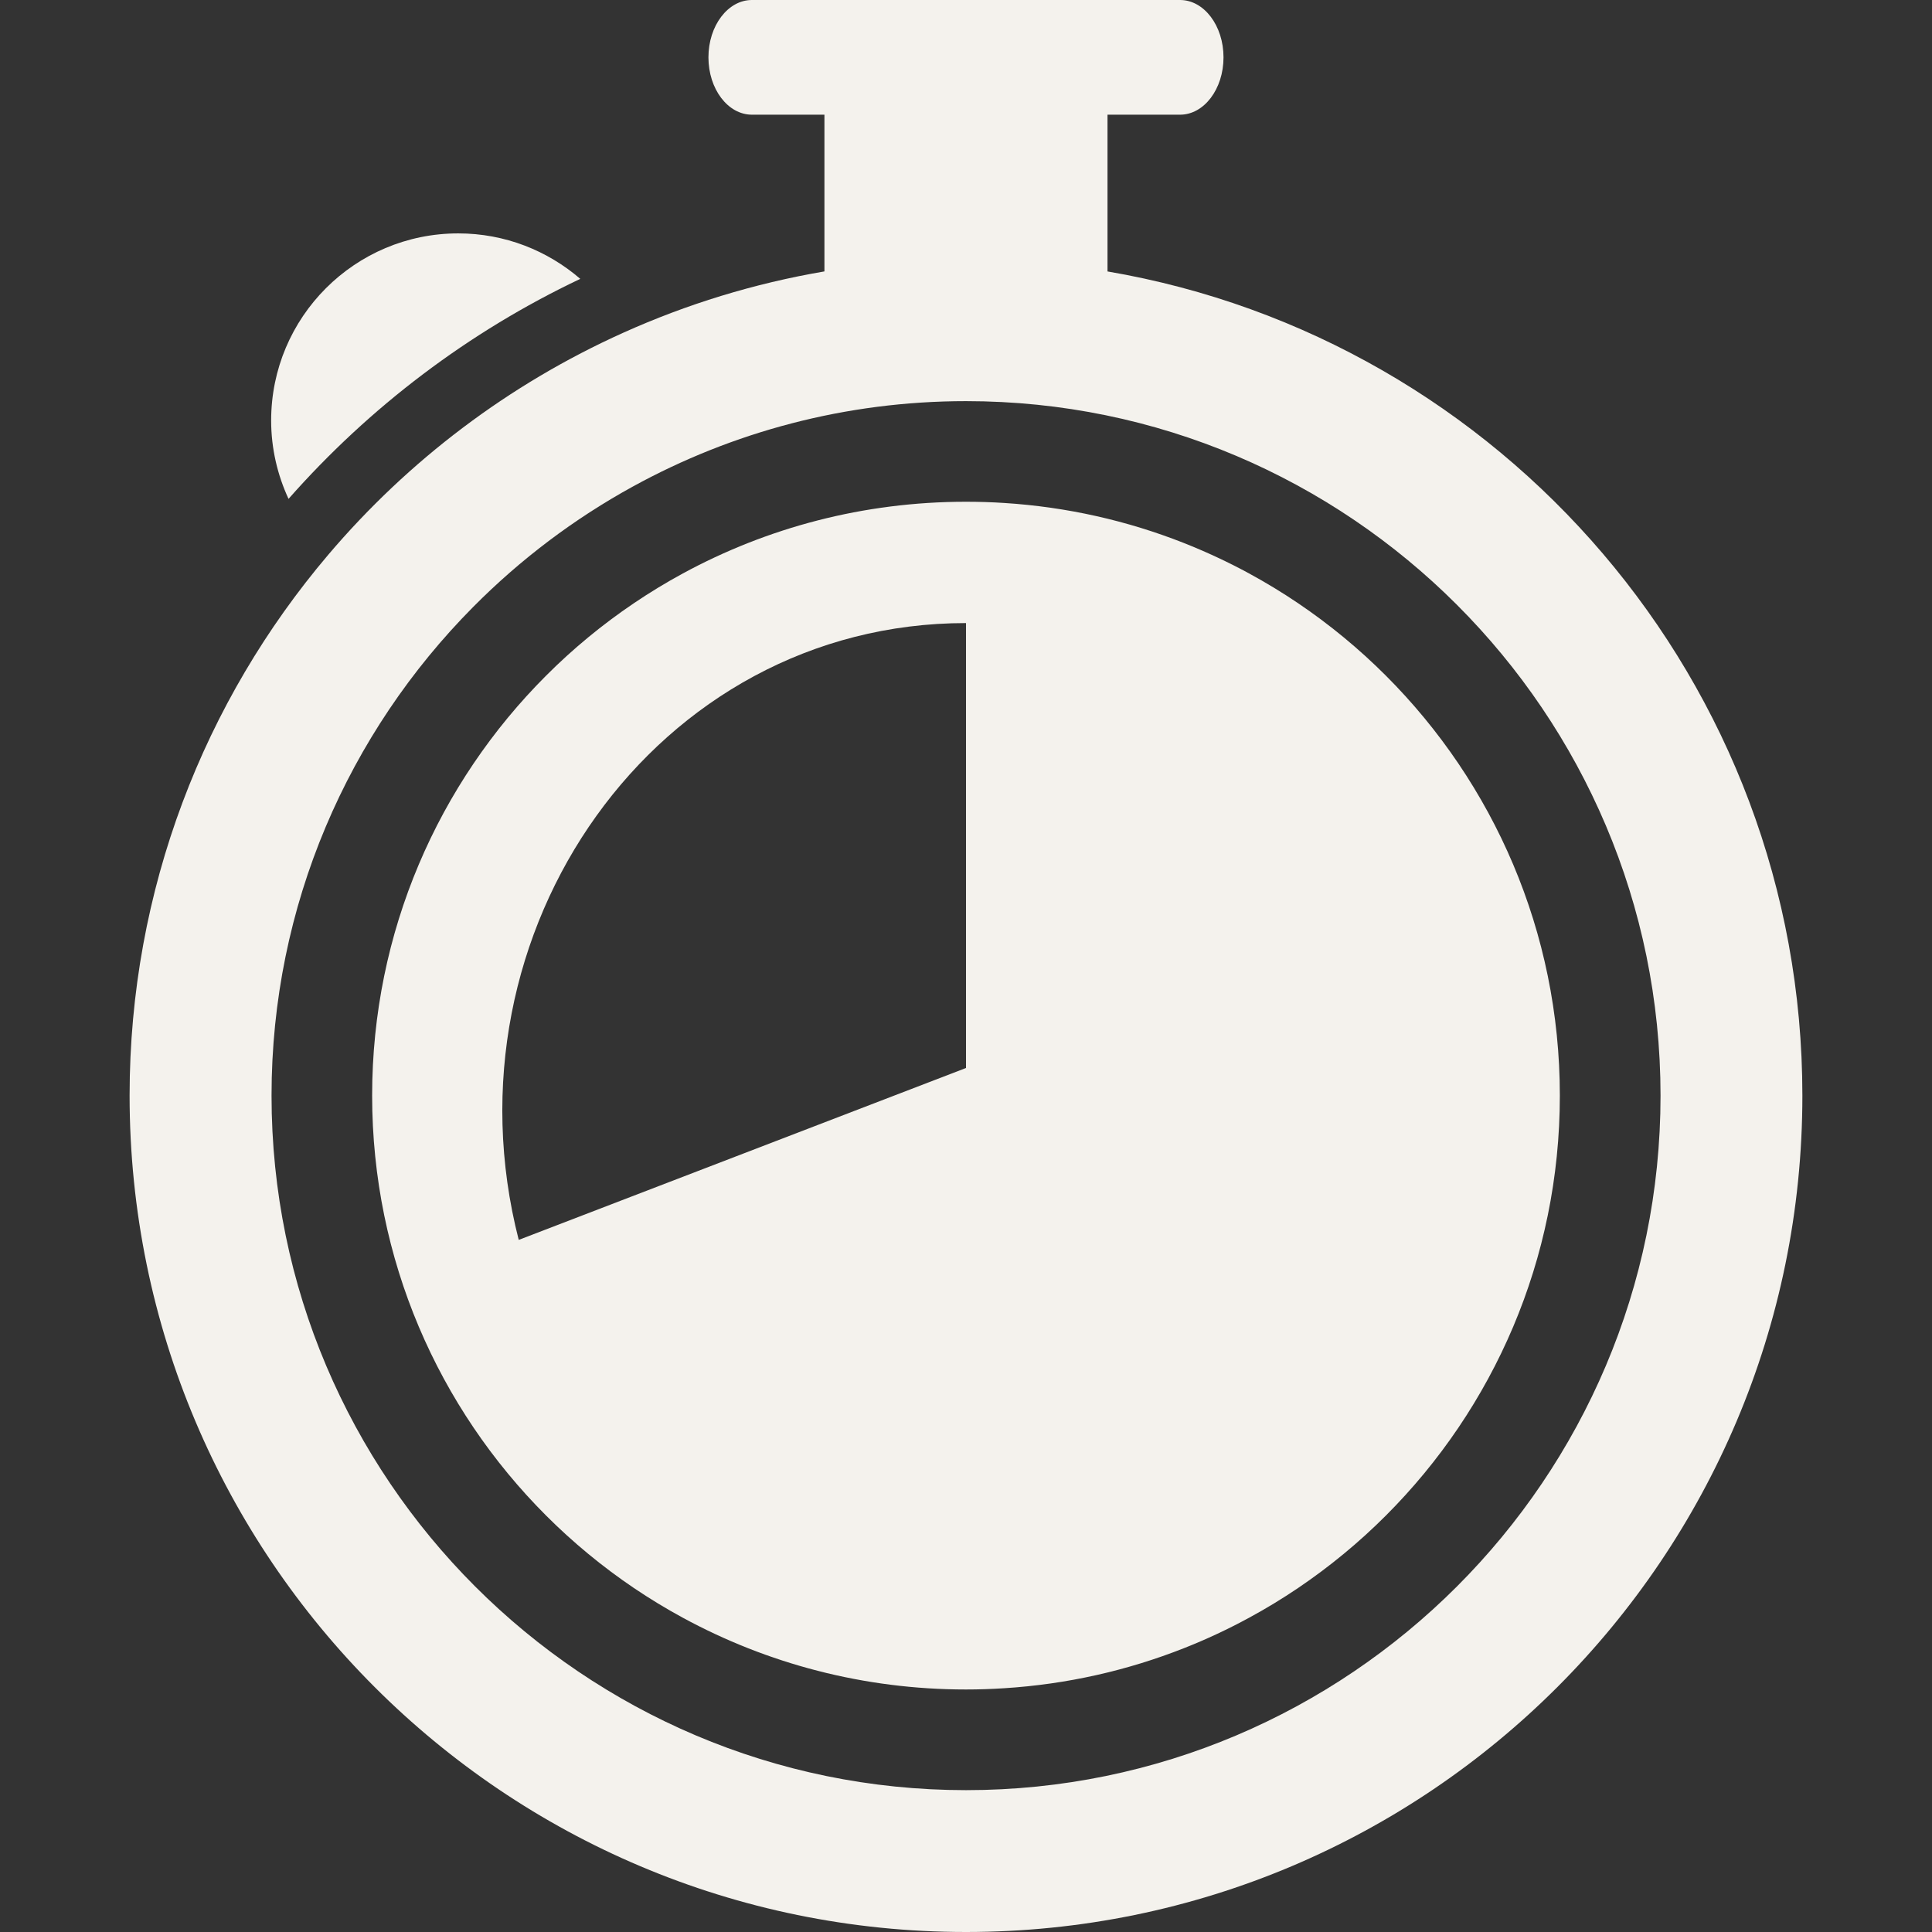 <?xml version="1.0" encoding="iso-8859-1"?>
<!-- Generator: Adobe Illustrator 16.0.0, SVG Export Plug-In . SVG Version: 6.00 Build 0)  -->
<!DOCTYPE svg PUBLIC "-//W3C//DTD SVG 1.1//EN" "http://www.w3.org/Graphics/SVG/1.1/DTD/svg11.dtd">
<svg xmlns="http://www.w3.org/2000/svg" xmlns:xlink="http://www.w3.org/1999/xlink" version="1.1" id="Capa_1" x="0px" y="0px" width="512px" height="512px" viewBox="0 0 305.308 305.308" style="enable-background:new 0 0 305.308 305.308;" xml:space="preserve">
<rect x="0" y="0" width="305.308" height="305.308" fill="#333333" stroke="none"/>
<g>
	<g>
		<path d="M91.699,44.068c-5.181-4.469-11.91-7.185-19.286-7.185c-16.329,0-29.564,13.241-29.564,29.567    c0,4.427,1.002,8.616,2.747,12.386C58.378,64.341,74.042,52.441,91.699,44.068z" fill="#F4F2ED"/>
		<path d="M152.656,305.308c72.993,0,132.169-59.176,132.169-132.167c0-65.368-47.463-119.611-109.808-130.245v-5.375v-5.383V18.124    h11.465c3.79,0,6.866-4.055,6.866-9.062c0-5.004-3.076-9.062-6.866-9.062h-67.658c-3.795,0-6.872,4.058-6.872,9.062    c0,5.007,3.076,9.062,6.872,9.062h11.459v14.009v5.383v5.375c-11.131,1.9-21.777,5.186-31.771,9.683    c-18.077,8.129-33.989,20.187-46.652,35.108c-19.555,23.042-31.379,52.858-31.379,85.454    C20.487,246.132,79.663,305.308,152.656,305.308z M74.79,95.899c7.438-7.498,15.943-13.93,25.277-19.045    c15.625-8.57,33.546-13.463,52.594-13.463c60.52,0,109.748,49.234,109.748,109.75c0,60.518-49.229,109.751-109.748,109.751    c-60.517,0-109.75-49.233-109.75-109.751C42.906,143.043,55.098,115.747,74.79,95.899z" fill="#F4F2ED"/>
		<path d="M86.296,239.499c4.246,4.246,8.898,8.088,13.888,11.459c2.496,1.683,5.08,3.257,7.736,4.696    c13.297,7.224,28.536,11.33,44.731,11.33c2.025,0,4.034-0.067,6.025-0.197c9.963-0.626,19.506-2.812,28.387-6.317    c3.552-1.397,7-3.014,10.324-4.82c2.662-1.444,5.24-3.009,7.736-4.696c4.992-3.377,9.642-7.208,13.888-11.46    c16.984-16.983,27.485-40.44,27.485-66.357c0-25.914-10.501-49.378-27.485-66.36c-4.246-4.248-8.896-8.085-13.888-11.459    c-2.496-1.686-5.079-3.254-7.736-4.699c-3.324-1.807-6.772-3.412-10.324-4.818c-8.876-3.5-18.424-5.69-28.387-6.319    c-1.991-0.13-4-0.192-6.025-0.192c-16.2,0-31.434,4.104-44.731,11.325c-2.662,1.444-5.24,3.014-7.736,4.699    c-4.994,3.373-9.647,7.21-13.888,11.459c-16.984,16.981-27.488,40.441-27.488,66.36C58.813,199.058,69.317,222.515,86.296,239.499    z M152.656,98.462v70.309l-70.682,27.165C69.462,147.196,103.676,98.462,152.656,98.462z" fill="#F4F2ED"/>
	</g>
</g>
<g>
</g>
<g>
</g>
<g>
</g>
<g>
</g>
<g>
</g>
<g>
</g>
<g>
</g>
<g>
</g>
<g>
</g>
<g>
</g>
<g>
</g>
<g>
</g>
<g>
</g>
<g>
</g>
<g>
</g>
</svg>
